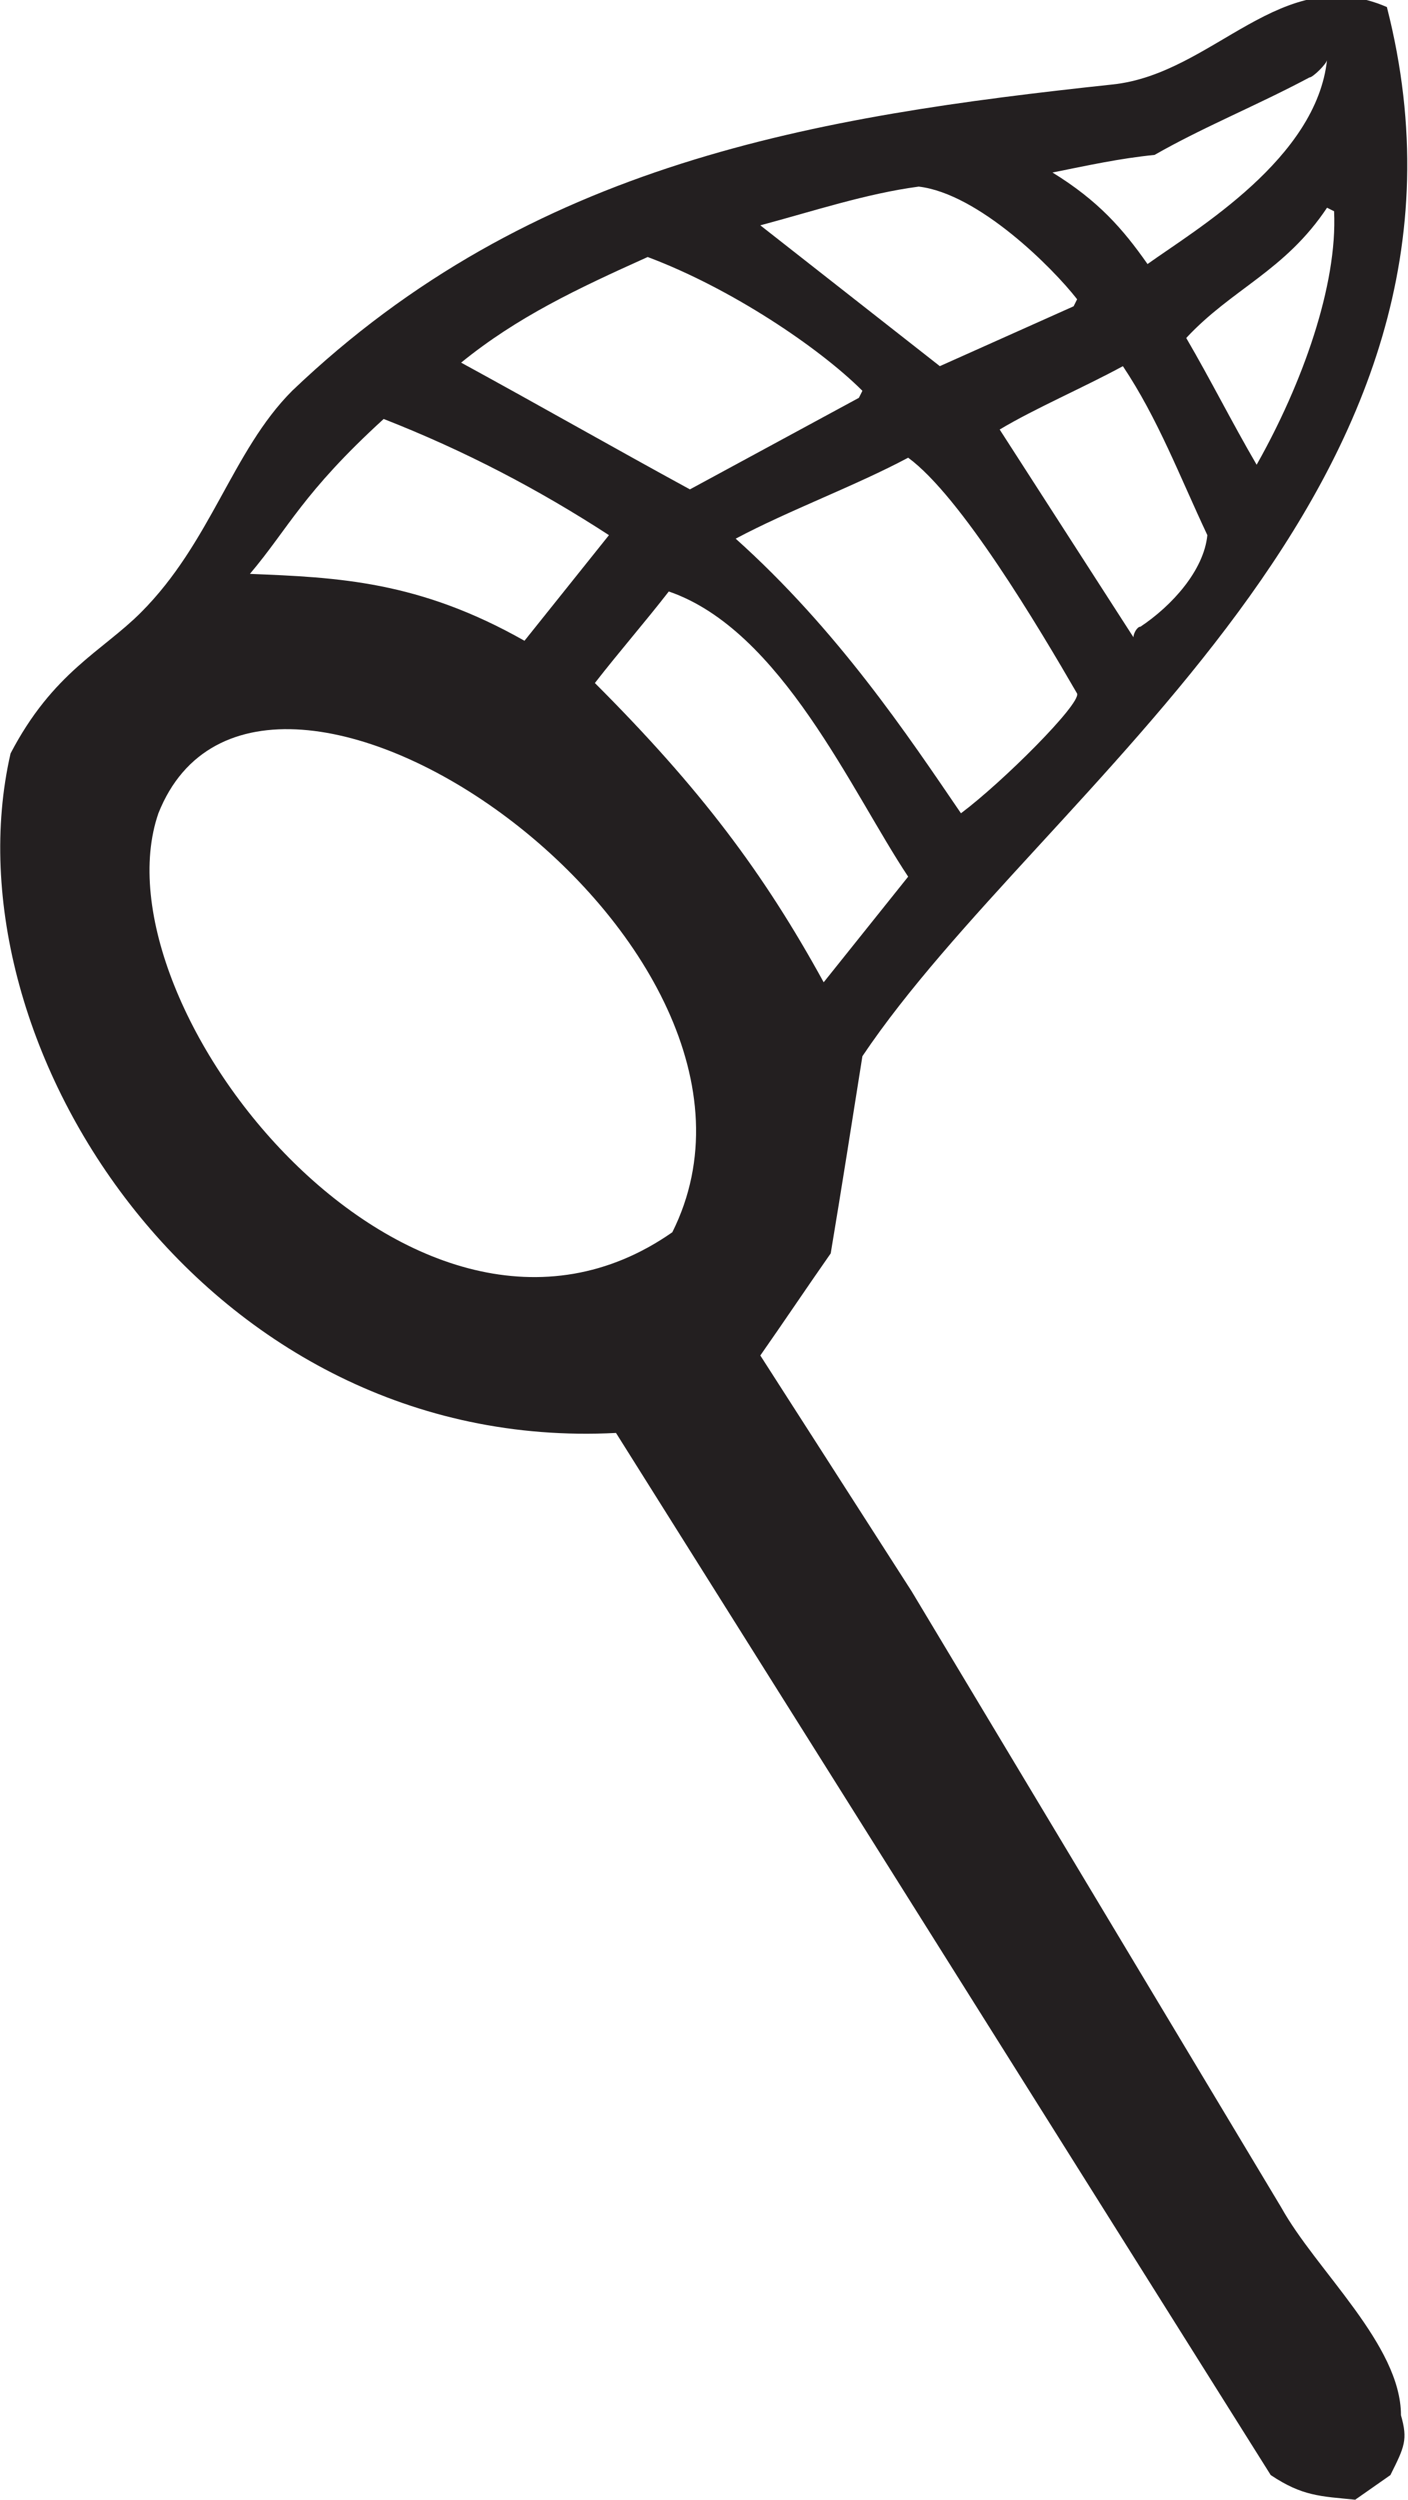 <svg enable-background="new 0 0 40 71" height="71" viewBox="0 0 40 71" width="40" xmlns="http://www.w3.org/2000/svg"><path d="m17.5 40.7 18.6 29.6c.9.6 1.4.6 2.4.7l1-.7c.4-.8.5-1 .3-1.7 0-2-2.4-4.1-3.4-5.9l-10.5-17.5-4.3-6.7c.7-1 1.3-1.9 2-2.9.3-1.8.6-3.7.9-5.6 5.1-7.6 18.4-16.1 14.9-29.8-3-1.3-4.9 1.9-7.8 2.2-8.4.9-16.5 2.2-23.3 8.7-1.7 1.7-2.3 4.3-4.3 6.3-1.1 1.1-2.5 1.7-3.7 4-1.9 8.3 5.6 19.9 17.2 19.3zm-6.6-28.8c2.3.9 4.4 2 6.4 3.3l-2.4 3c-3-1.7-5.3-1.8-7.8-1.9 1.1-1.3 1.5-2.3 3.8-4.4zm7.5-4.6c2.4.9 4.9 2.6 6.1 3.8l-.1.2-4.8 2.6c-2.2-1.2-4.3-2.4-6.5-3.6 1.6-1.3 3.3-2.1 5.3-3zm12.2 1.2-.1.2-3.8 1.7-5.1-4c1.5-.4 3-.9 4.5-1.1 1.7.2 3.8 2.3 4.5 3.2zm7.1-6.8c-.3 2.8-3.7 4.8-5.1 5.8-.7-1-1.4-1.8-2.7-2.6 1-.2 1.9-.4 2.9-.5 1.4-.8 2.9-1.4 4.4-2.2.1 0 .5-.4.5-.5zm-2 11.5c-.7-1.2-1.3-2.4-2-3.6 1.3-1.4 2.8-1.9 4-3.7l.2.1c.1 2.1-.9 4.9-2.2 7.2zm-3.5 4.9-3.8-5.9c1-.6 2.4-1.2 3.5-1.8 1 1.5 1.6 3.1 2.4 4.8-.1 1-1 2-1.9 2.6-.1 0-.2.2-.2.3zm-4.9 5c-1.5-2.2-3.5-5.2-6.4-7.8 1.5-.8 3.4-1.5 4.9-2.3 1.5 1.1 3.7 4.8 4.8 6.7.1.3-2.1 2.5-3.3 3.4zm-10.4-3.7c.7-.9 1.4-1.7 2.1-2.6 3.2 1.1 5.2 5.7 6.8 8.1l-2.4 3c-1.7-3.1-3.5-5.5-6.5-8.5zm-12.4 3.7c2.9-7.3 18.7 3.7 14.6 11.9-7.3 5.1-16.5-6.4-14.6-11.9z" fill="#231f20"/></svg>